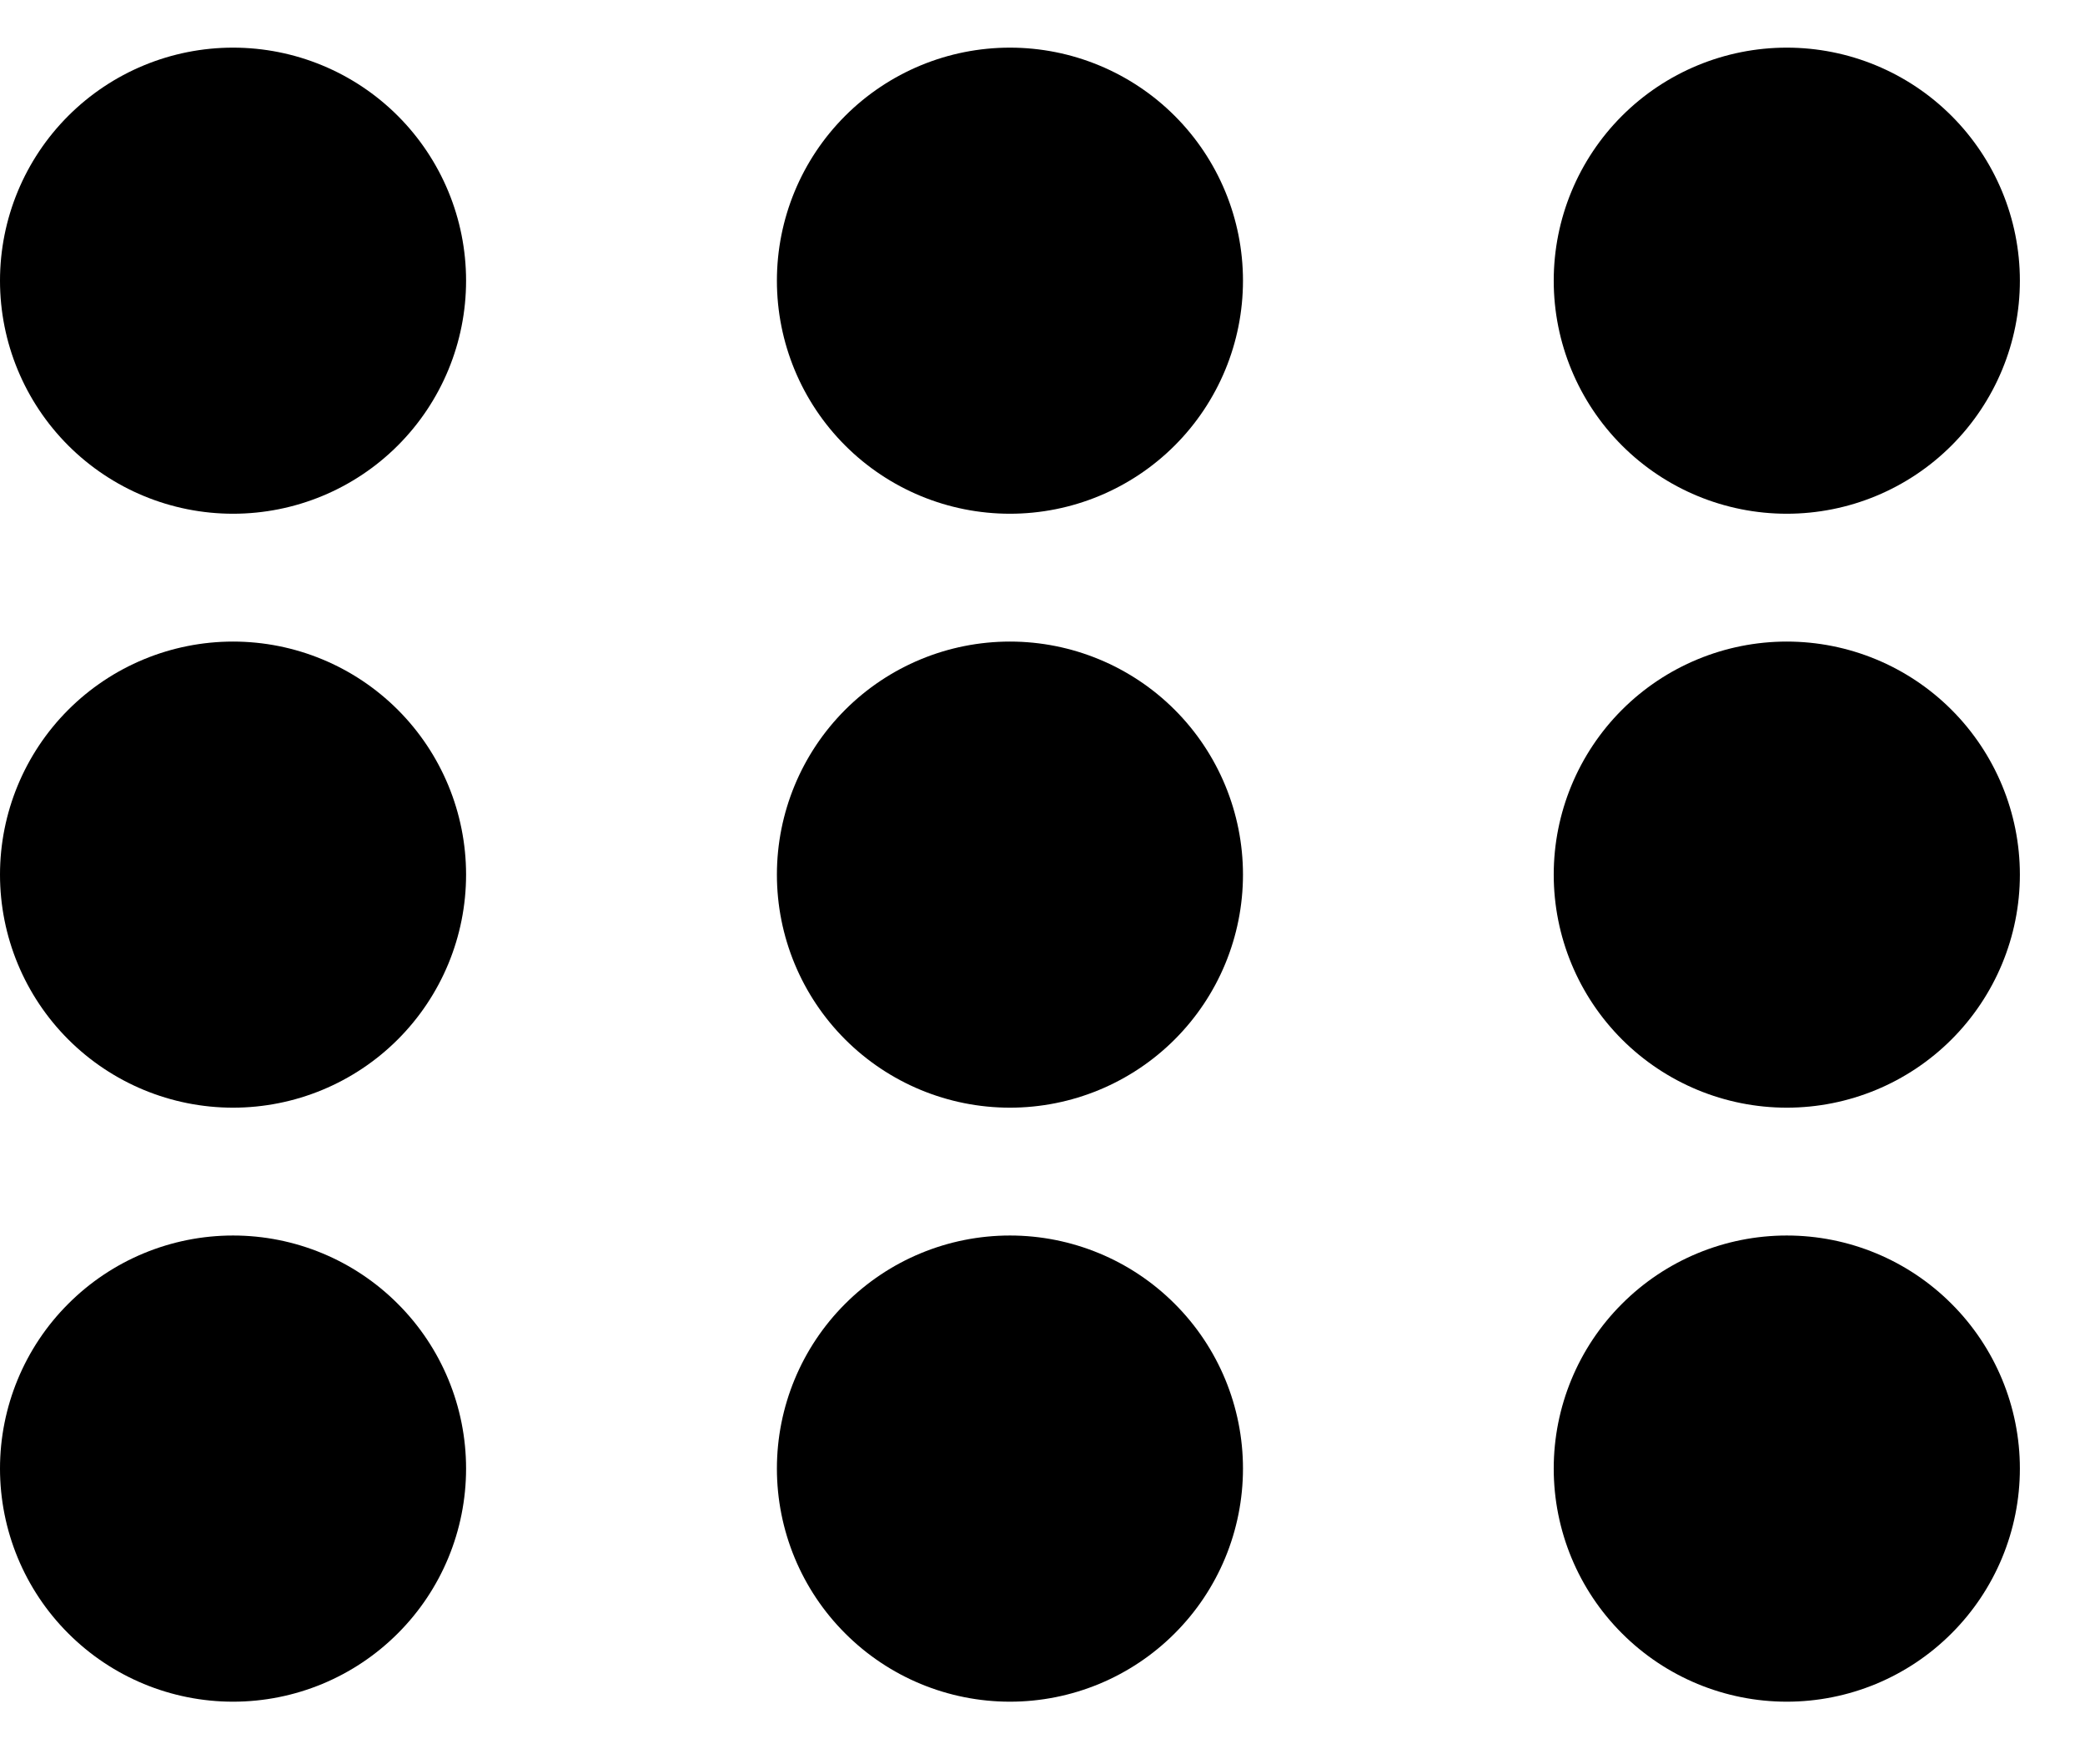 <svg width="26" height="22" viewBox="0 0 26 22" fill="none" xmlns="http://www.w3.org/2000/svg">
<path d="M2.906 6.406C2.135 6.406 1.396 6.1 0.851 5.555C0.306 5.01 0 4.271 0 3.5C0 2.729 0.306 1.99 0.851 1.445C1.396 0.9 2.135 0.594 2.906 0.594C3.677 0.594 4.416 0.9 4.961 1.445C5.506 1.99 5.812 2.729 5.812 3.5C5.812 4.271 5.506 5.01 4.961 5.555C4.416 6.1 3.677 6.406 2.906 6.406ZM12.594 6.406C11.823 6.406 11.084 6.1 10.539 5.555C9.994 5.01 9.688 4.271 9.688 3.5C9.688 2.729 9.994 1.99 10.539 1.445C11.084 0.9 11.823 0.594 12.594 0.594C13.364 0.594 14.104 0.9 14.649 1.445C15.194 1.99 15.5 2.729 15.5 3.5C15.5 4.271 15.194 5.01 14.649 5.555C14.104 6.1 13.364 6.406 12.594 6.406ZM22.281 6.406C21.511 6.406 20.771 6.1 20.226 5.555C19.681 5.01 19.375 4.271 19.375 3.5C19.375 2.729 19.681 1.99 20.226 1.445C20.771 0.9 21.511 0.594 22.281 0.594C23.052 0.594 23.791 0.9 24.336 1.445C24.881 1.99 25.188 2.729 25.188 3.5C25.188 4.271 24.881 5.01 24.336 5.555C23.791 6.1 23.052 6.406 22.281 6.406Z" fill="black"/>
<path d="M2.906 13.812C2.135 13.812 1.396 13.506 0.851 12.961C0.306 12.416 0 11.677 0 10.906C0 10.136 0.306 9.396 0.851 8.851C1.396 8.306 2.135 8 2.906 8C3.677 8 4.416 8.306 4.961 8.851C5.506 9.396 5.812 10.136 5.812 10.906C5.812 11.677 5.506 12.416 4.961 12.961C4.416 13.506 3.677 13.812 2.906 13.812ZM12.594 13.812C11.823 13.812 11.084 13.506 10.539 12.961C9.994 12.416 9.688 11.677 9.688 10.906C9.688 10.136 9.994 9.396 10.539 8.851C11.084 8.306 11.823 8 12.594 8C13.364 8 14.104 8.306 14.649 8.851C15.194 9.396 15.5 10.136 15.5 10.906C15.5 11.677 15.194 12.416 14.649 12.961C14.104 13.506 13.364 13.812 12.594 13.812ZM22.281 13.812C21.511 13.812 20.771 13.506 20.226 12.961C19.681 12.416 19.375 11.677 19.375 10.906C19.375 10.136 19.681 9.396 20.226 8.851C20.771 8.306 21.511 8 22.281 8C23.052 8 23.791 8.306 24.336 8.851C24.881 9.396 25.188 10.136 25.188 10.906C25.188 11.677 24.881 12.416 24.336 12.961C23.791 13.506 23.052 13.812 22.281 13.812Z" fill="black"/>
<path d="M2.906 21.219C2.135 21.219 1.396 20.913 0.851 20.367C0.306 19.823 0 19.083 0 18.312C0 17.542 0.306 16.802 0.851 16.258C1.396 15.712 2.135 15.406 2.906 15.406C3.677 15.406 4.416 15.712 4.961 16.258C5.506 16.802 5.812 17.542 5.812 18.312C5.812 19.083 5.506 19.823 4.961 20.367C4.416 20.913 3.677 21.219 2.906 21.219ZM12.594 21.219C11.823 21.219 11.084 20.913 10.539 20.367C9.994 19.823 9.688 19.083 9.688 18.312C9.688 17.542 9.994 16.802 10.539 16.258C11.084 15.712 11.823 15.406 12.594 15.406C13.364 15.406 14.104 15.712 14.649 16.258C15.194 16.802 15.5 17.542 15.5 18.312C15.5 19.083 15.194 19.823 14.649 20.367C14.104 20.913 13.364 21.219 12.594 21.219ZM22.281 21.219C21.511 21.219 20.771 20.913 20.226 20.367C19.681 19.823 19.375 19.083 19.375 18.312C19.375 17.542 19.681 16.802 20.226 16.258C20.771 15.712 21.511 15.406 22.281 15.406C23.052 15.406 23.791 15.712 24.336 16.258C24.881 16.802 25.188 17.542 25.188 18.312C25.188 19.083 24.881 19.823 24.336 20.367C23.791 20.913 23.052 21.219 22.281 21.219Z" fill="black"/>
</svg>
